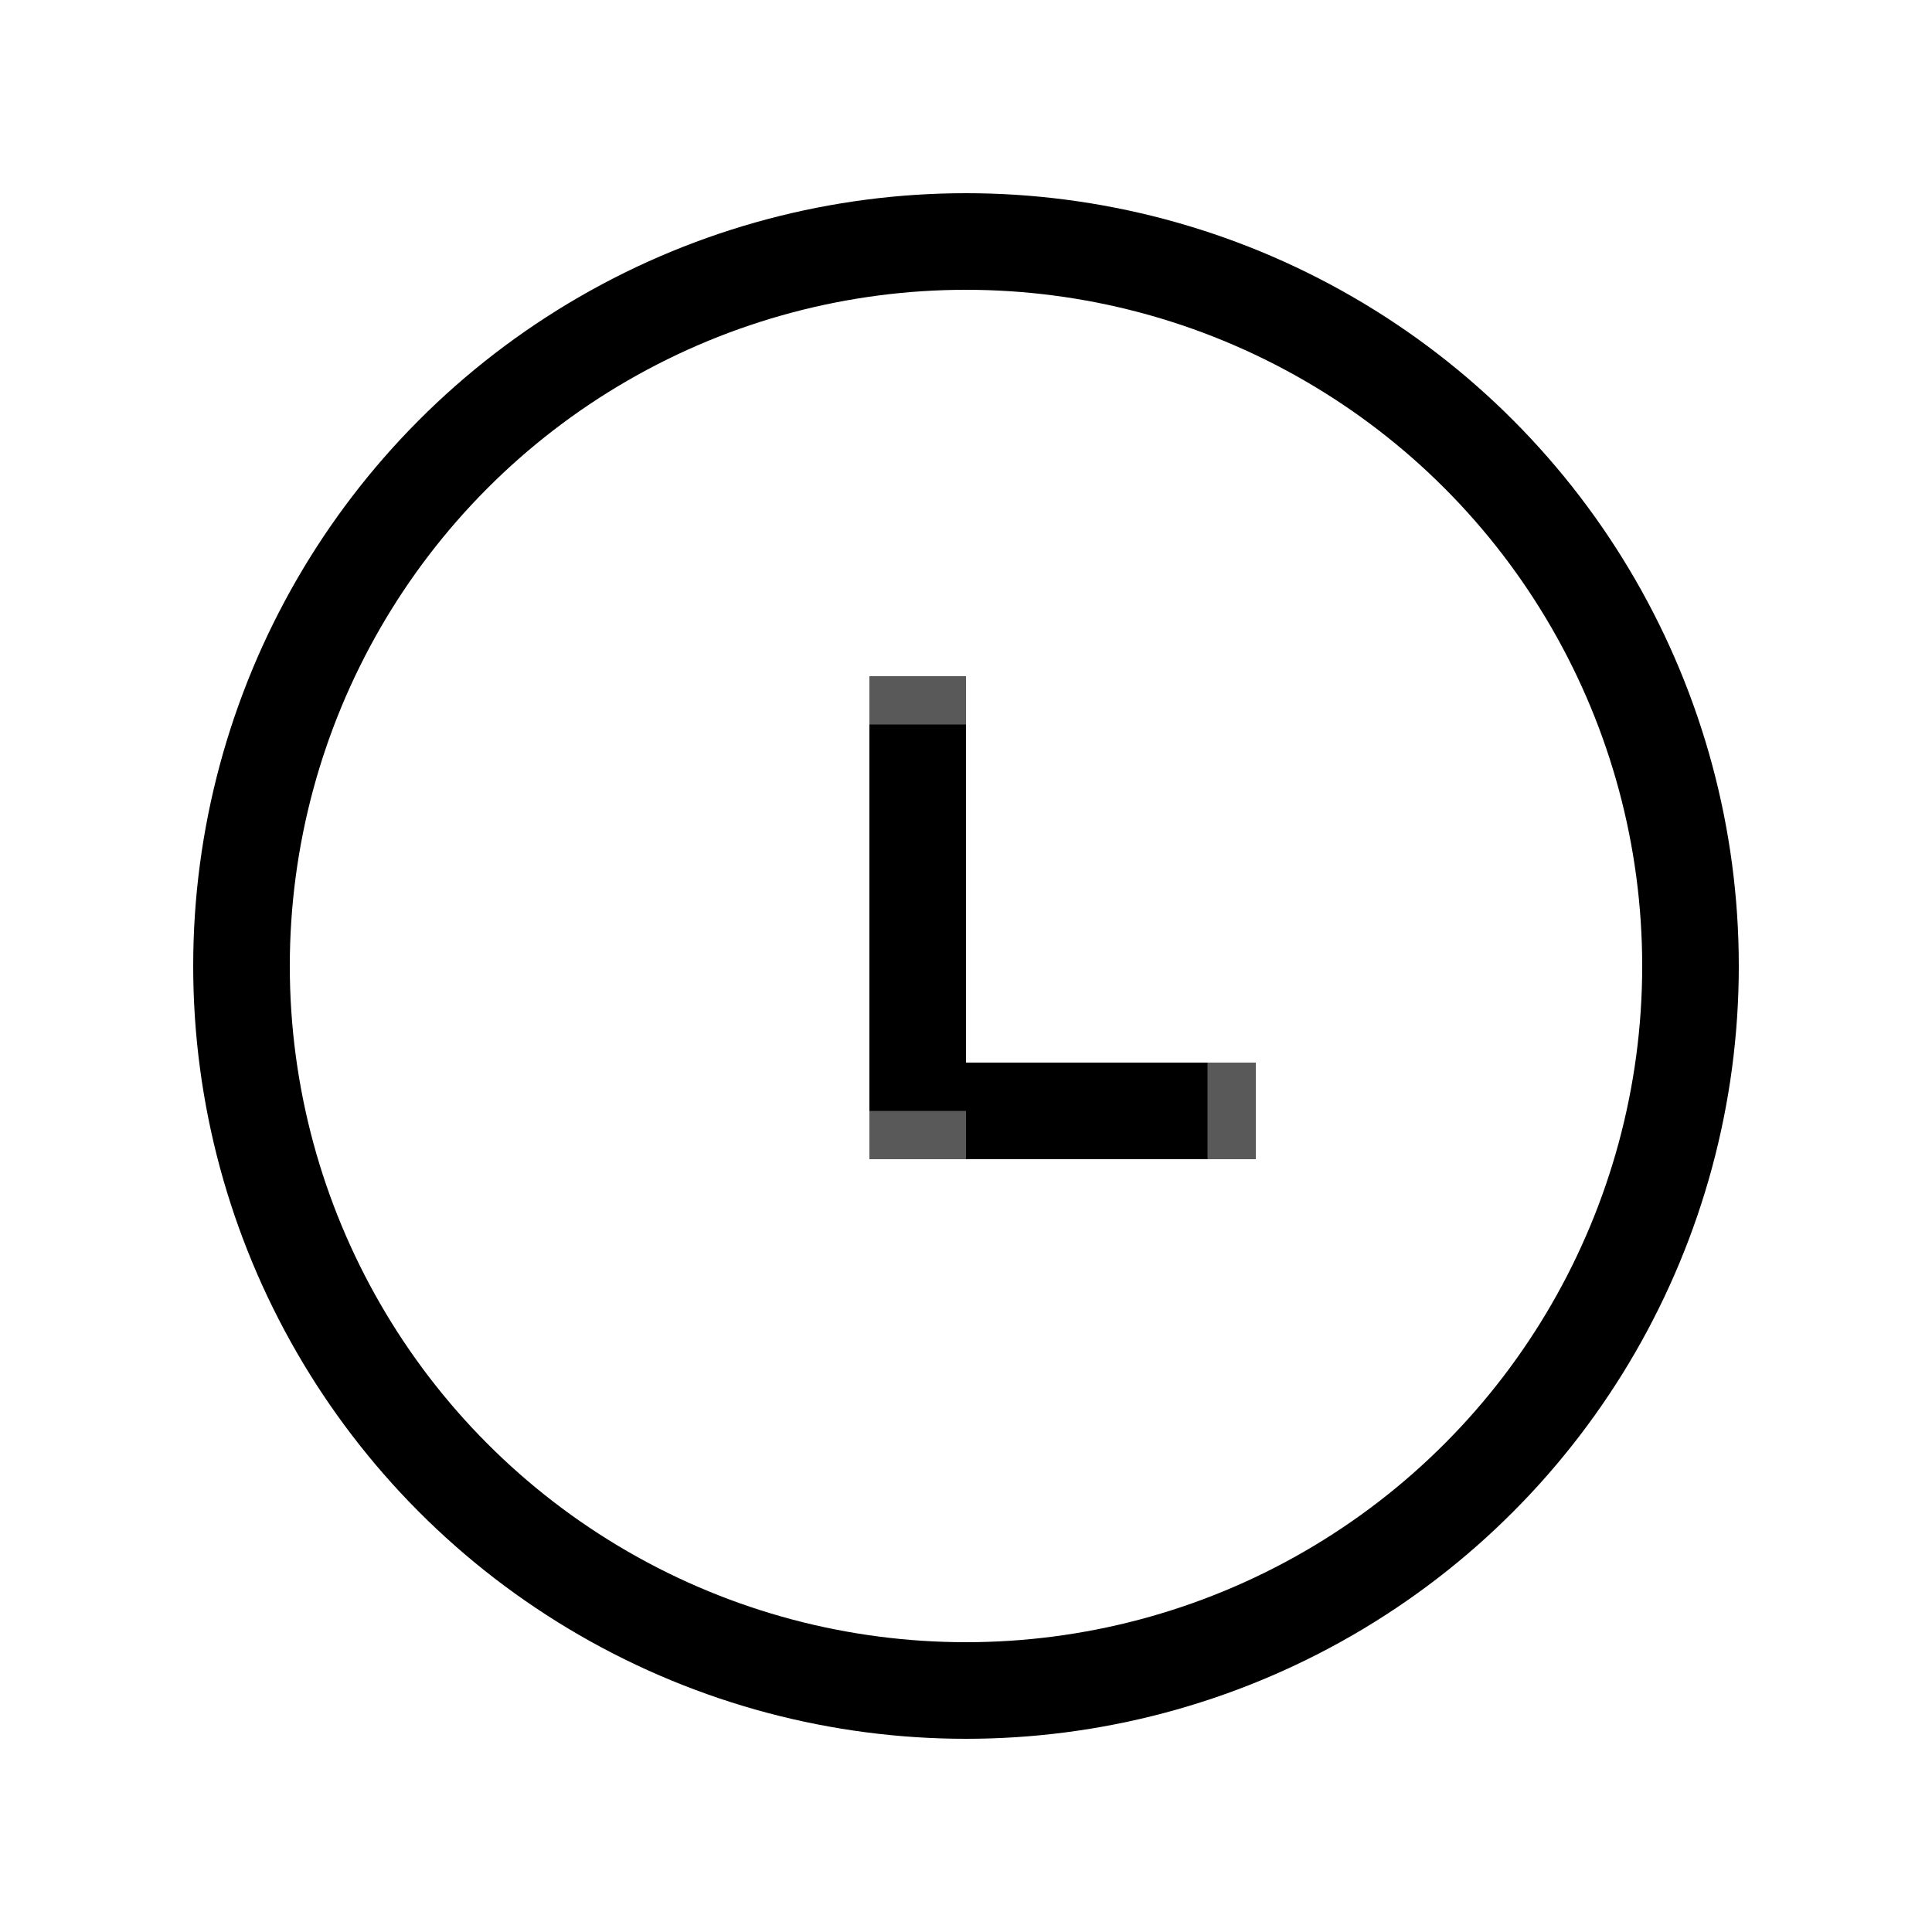 <svg xmlns="http://www.w3.org/2000/svg" width="20" height="20" viewBox="0 0 20 20">
    <g data-name="타원 57" transform="translate(2 2)" style="stroke:#000;fill:none">
        <circle cx="8" cy="8" r="8" style="stroke:none"/>
        <circle cx="8" cy="8" r="7.5" style="fill:none"/>
    </g>
    <g data-name="그룹 4895">
        <g data-name="사각형 3088" transform="translate(9 11)" style="fill:#595959;stroke:#000">
            <path style="stroke:none" d="M0 0h4v1H0z"/>
            <rect x=".5" y=".5" width="3" style="fill:none"/>
        </g>
        <g data-name="사각형 3089" transform="rotate(90 1.5 8.5)" style="fill:#595959;stroke:#000">
            <path style="stroke:none" d="M0 0h5v1H0z"/>
            <rect x=".5" y=".5" width="4" style="fill:none"/>
        </g>
    </g>
</svg>
